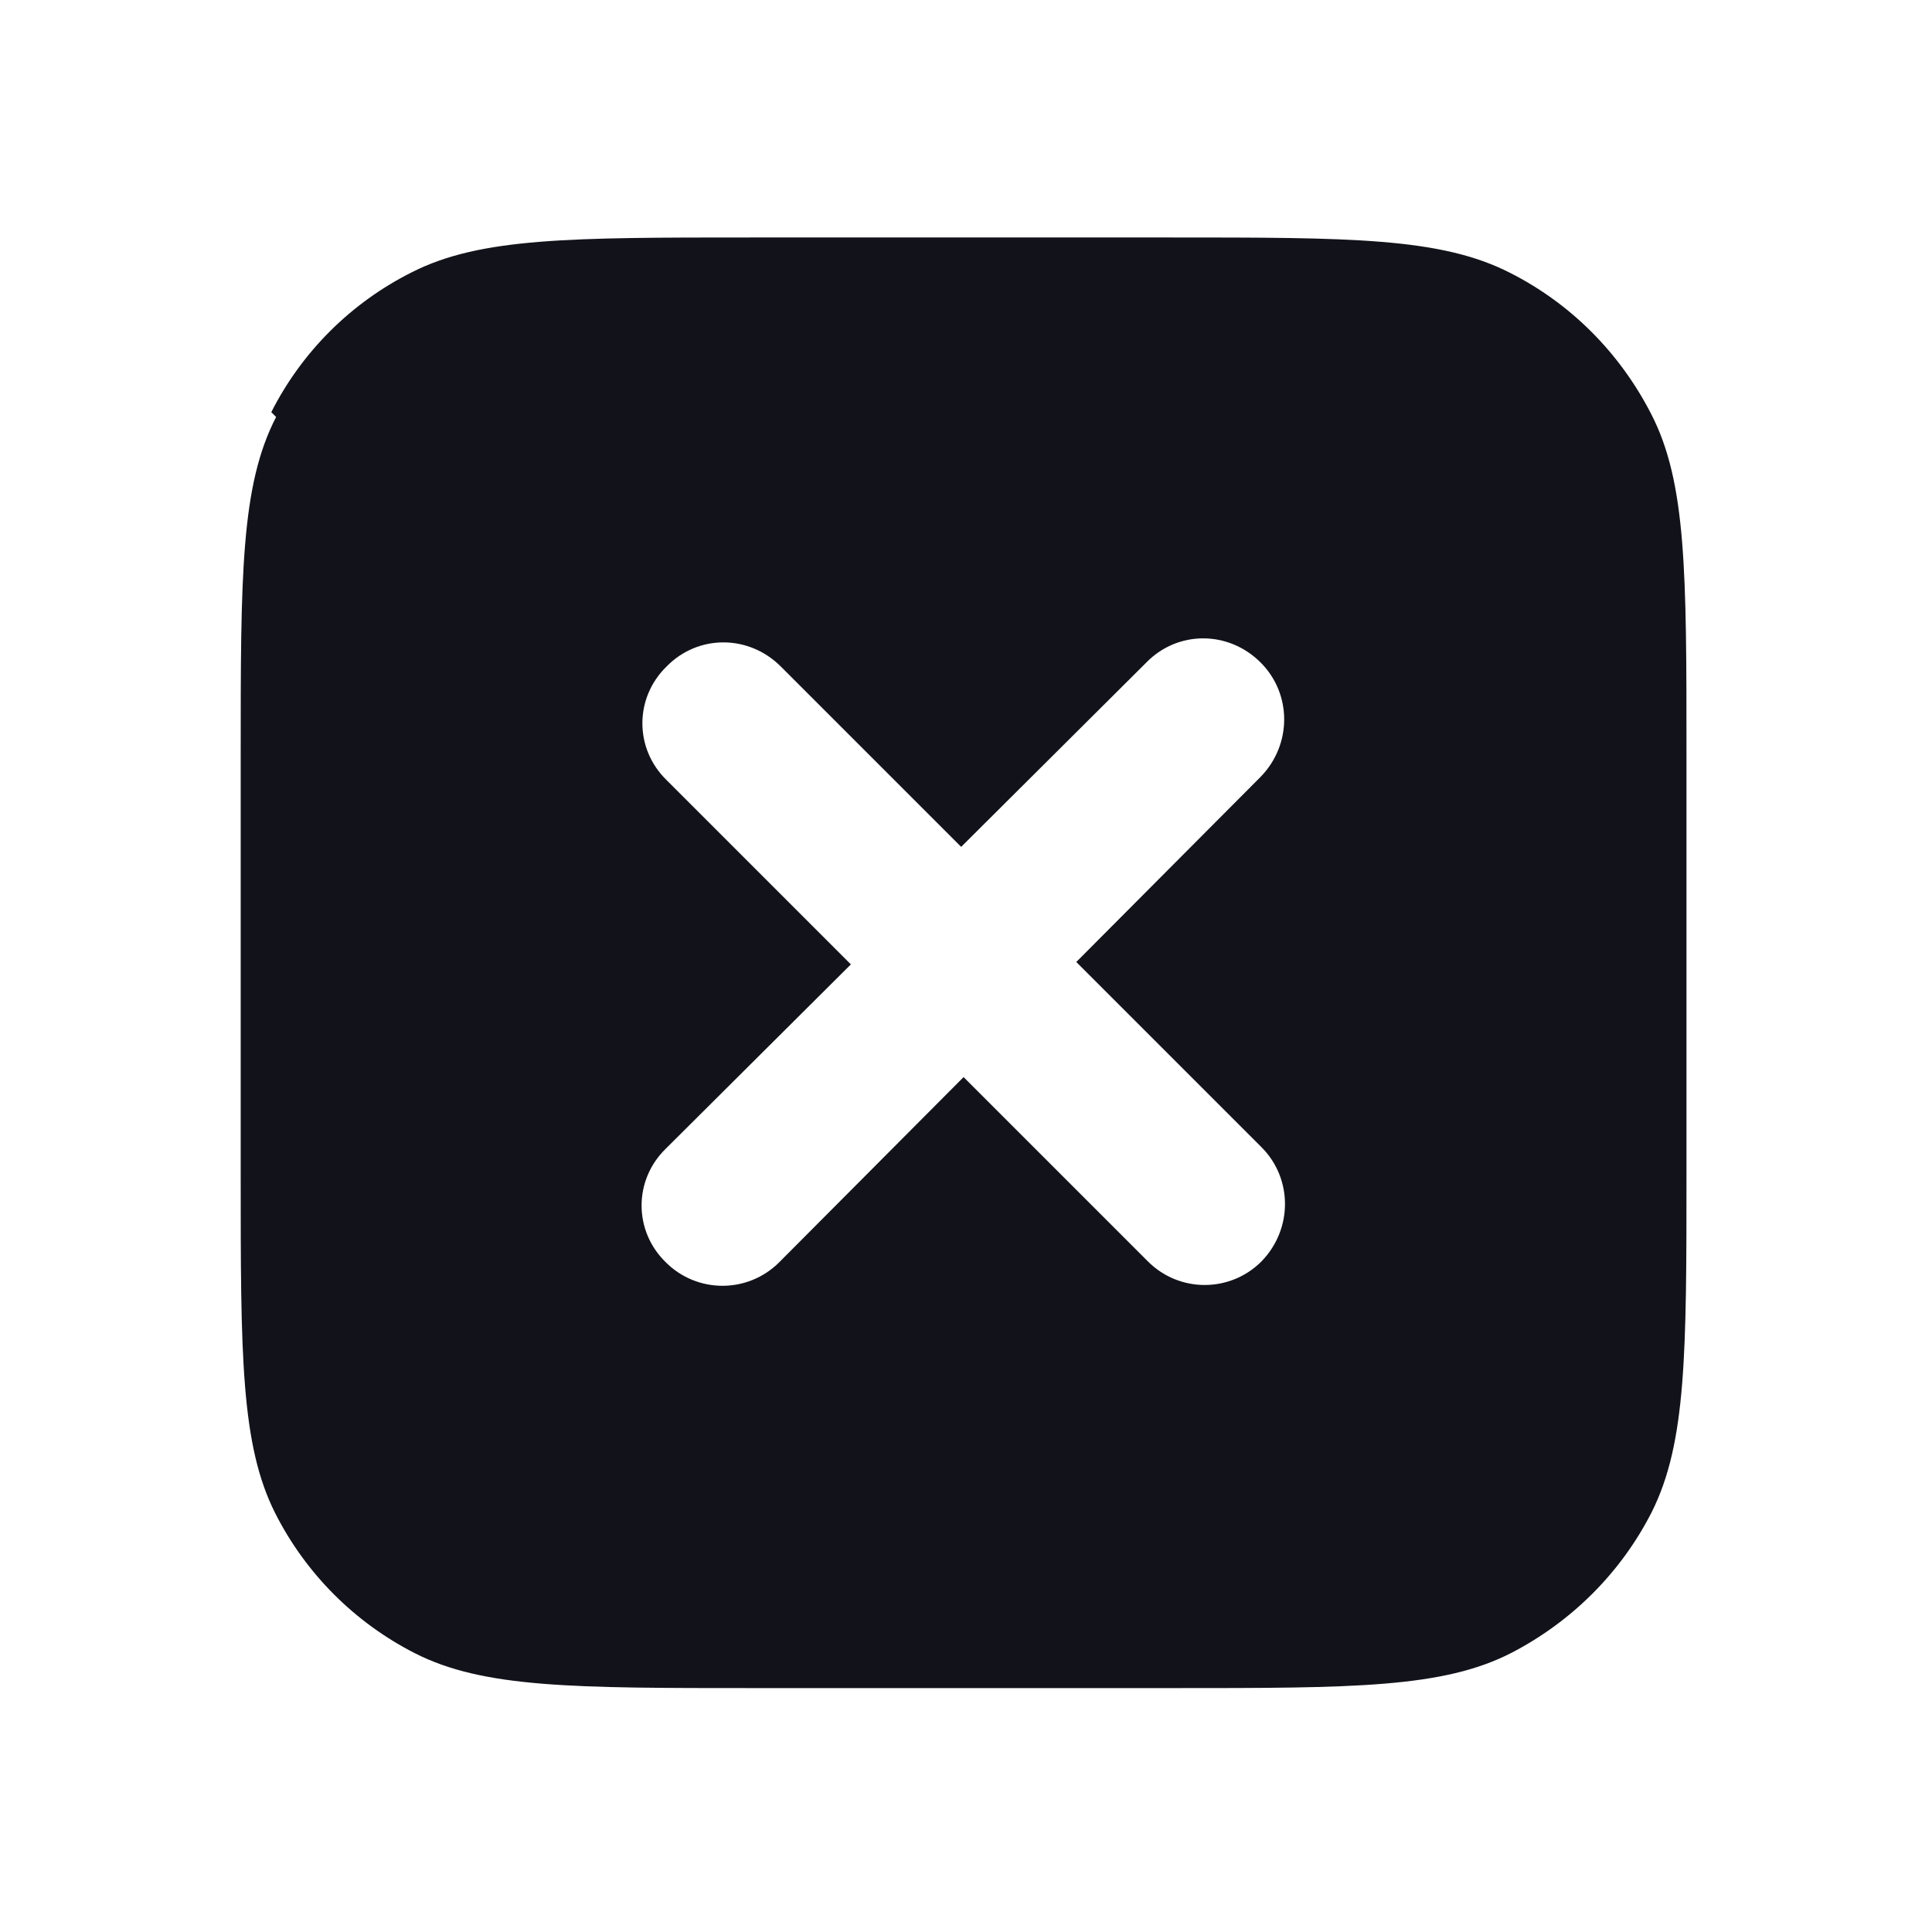 <svg viewBox="0 0 24 24" xmlns="http://www.w3.org/2000/svg"><g><path fill="#12131A" fill-rule="evenodd" d="M3.43 5.18c-.44.85-.44 1.97-.44 4.21v5.2c0 2.24 0 3.36.43 4.21 .38.75.99 1.36 1.74 1.74 .85.43 1.97.43 4.21.43h5.2c2.24 0 3.36 0 4.21-.44 .75-.39 1.36-1 1.74-1.75 .43-.86.43-1.98.43-4.22v-5.2c0-2.25 0-3.37-.44-4.22 -.39-.76-1-1.37-1.75-1.75 -.86-.44-1.98-.44-4.22-.44h-5.2c-2.25 0-3.37 0-4.22.43 -.76.38-1.37.99-1.75 1.74Zm6.27 3.1c-.4-.4-1.03-.4-1.42 0 -.4.39-.4 1.02 0 1.41l2.29 2.29 -2.3 2.29c-.4.39-.4 1.02 0 1.41 .39.39 1.02.39 1.41 0l2.29-2.3 2.29 2.29c.39.39 1.02.39 1.41 0 .39-.4.39-1.03 0-1.42l-2.3-2.3 2.29-2.3c.39-.4.39-1.03 0-1.42 -.4-.4-1.03-.4-1.42 0l-2.3 2.29 -2.3-2.3Z"/></g></svg>